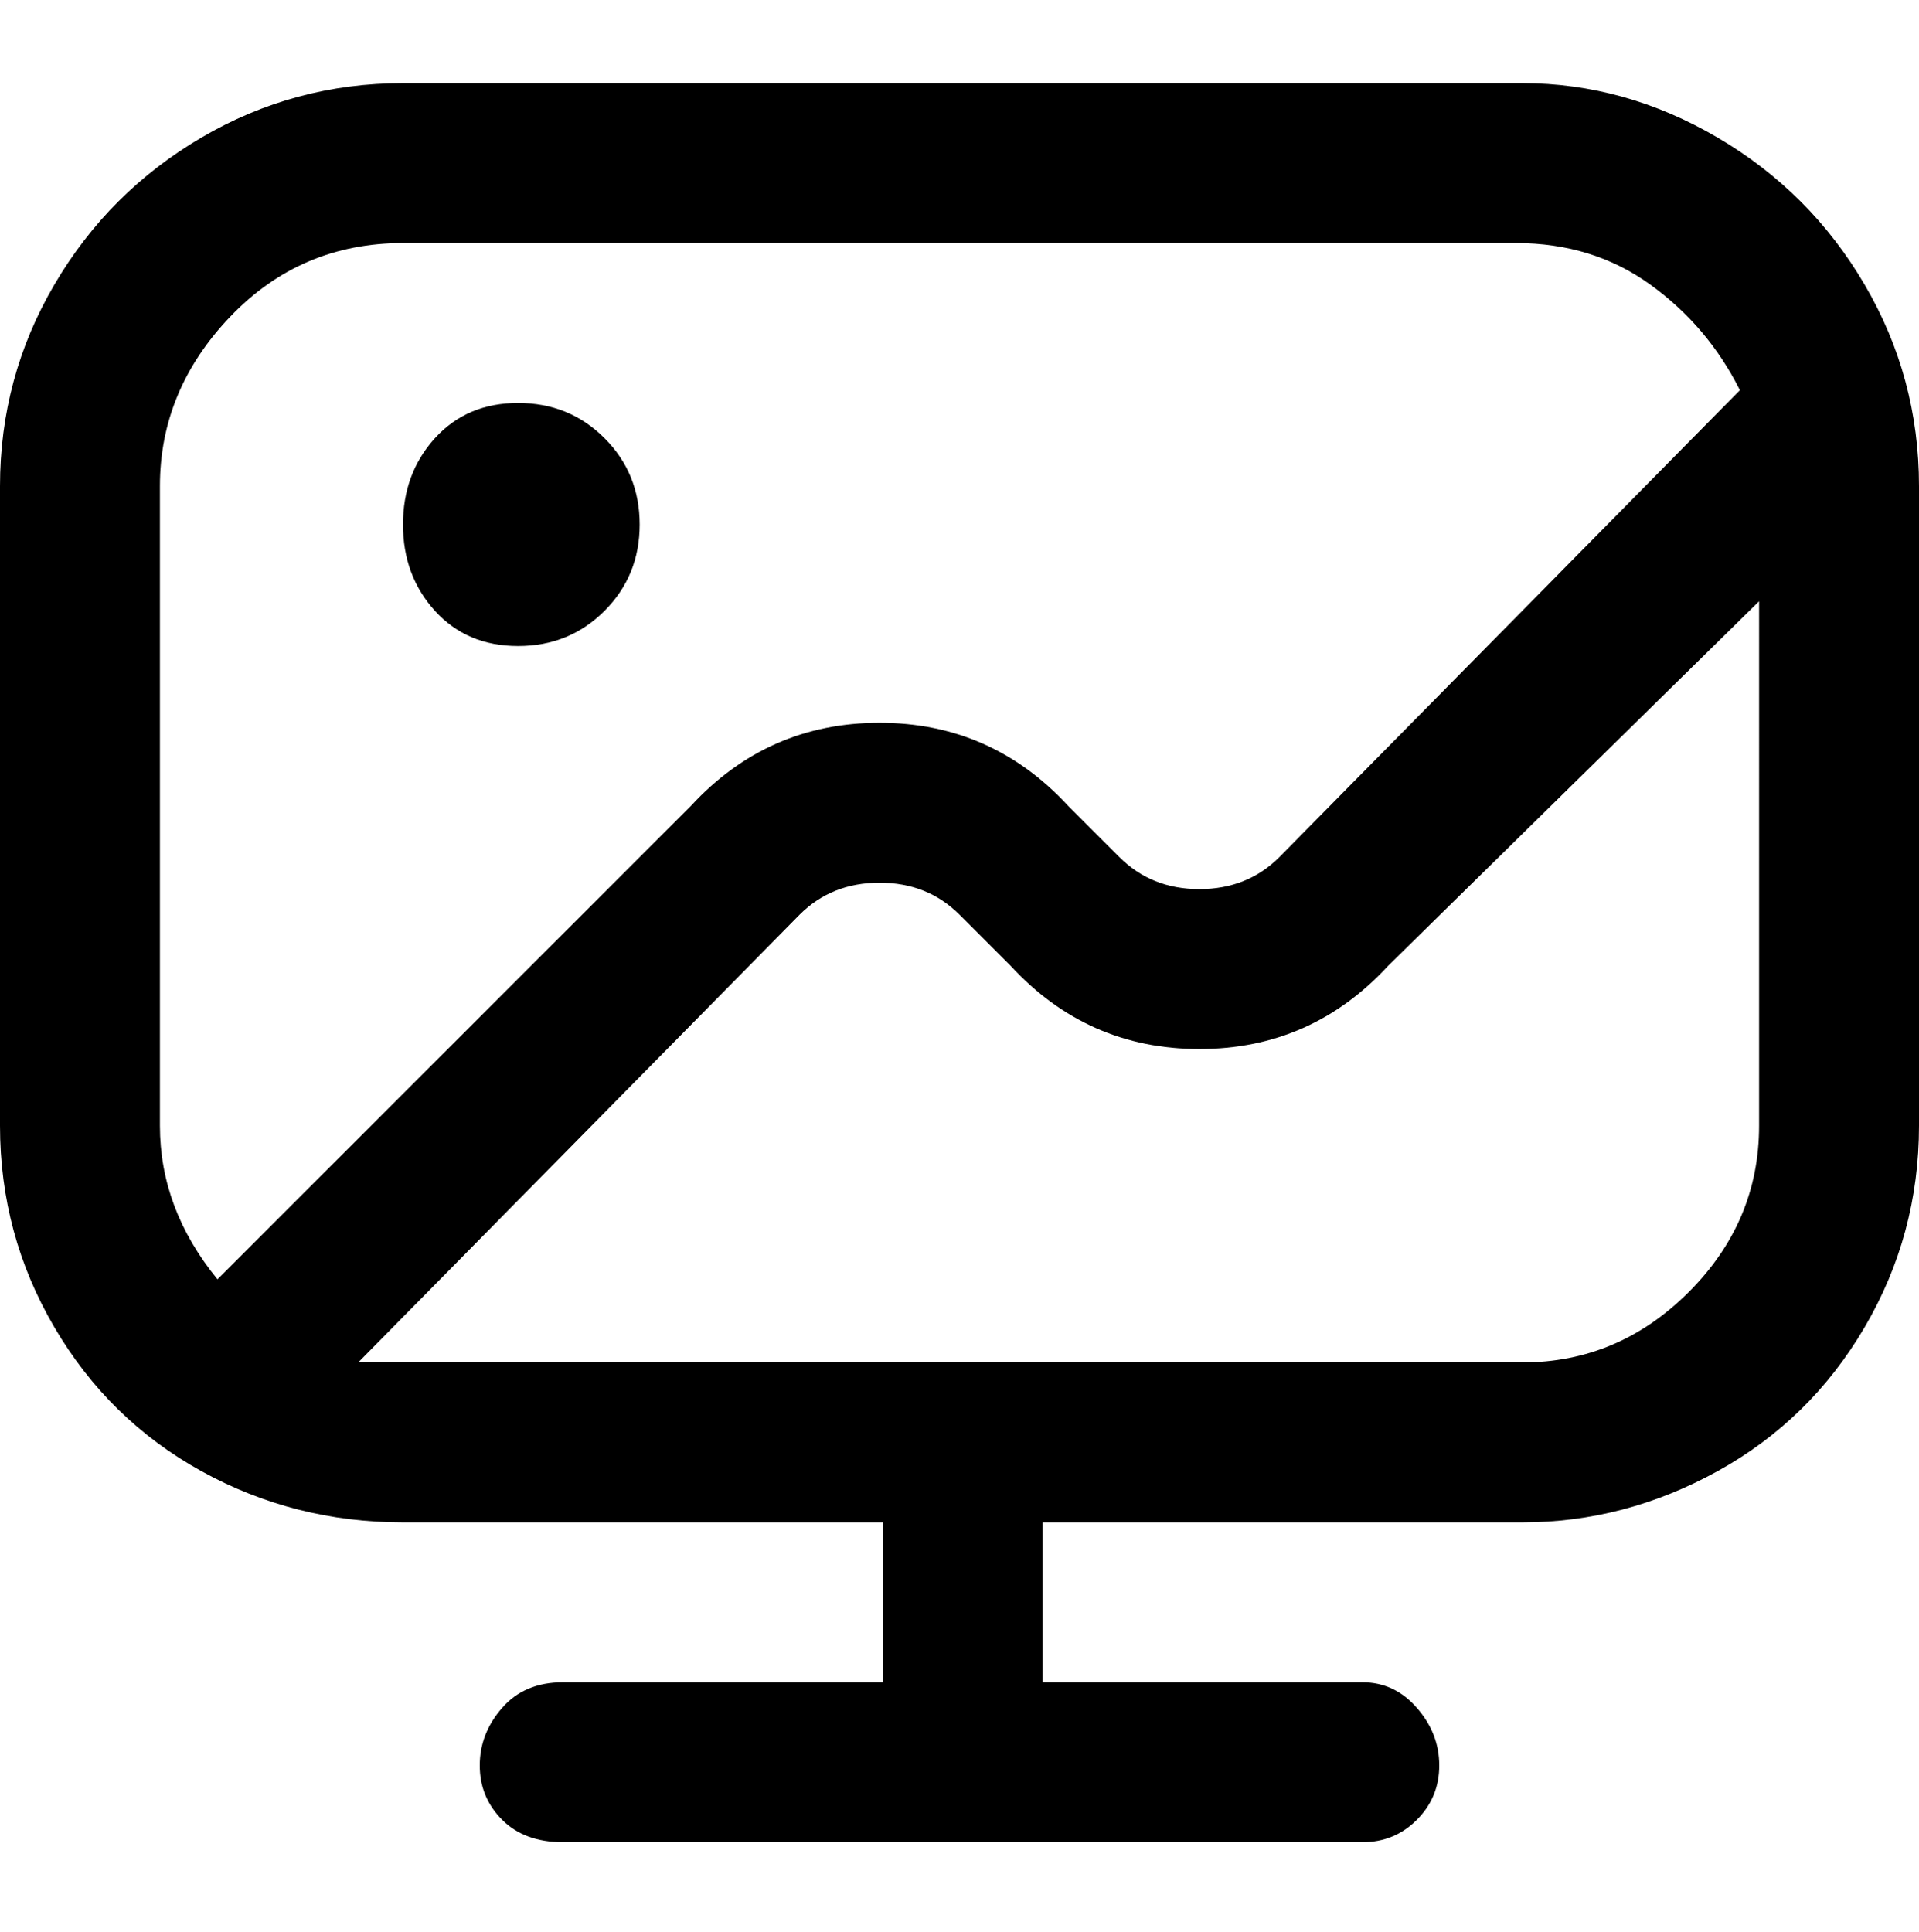 <svg viewBox="0 0 300 302.001" xmlns="http://www.w3.org/2000/svg"><path d="M63 82q0-8 5-13.5T81 63q8 0 13.5 5.5T100 82q0 8-5.5 13.5T81 101q-8 0-13-5.5T63 82zm237-6v100q0 17-8.5 31.5t-23 22.5q-14.5 8-30.5 8h-75v25h50q5 0 8.5 4t3.5 9q0 5-3.5 8.5T213 288H88q-6 0-9.5-3.5T75 276q0-5 3.5-9t9.5-4h50v-25H63q-17 0-31.5-8t-23-22.5Q0 193 0 176V76q0-17 8.5-31.5t23-23Q46 13 63 13h175q16 0 30.5 8.5t23 23Q300 59 300 76zM25 176q0 13 9 24l74-74q12-13 29.5-13t29.5 13l8 8q5 5 12.5 5t12.5-5l72-73q-5-10-14-16.5T237 38H63q-16 0-27 11.5T25 76v100zm250 0V94l-58 57q-12 13-29.5 13T158 151l-8-8q-5-5-12.5-5t-12.5 5l-69 70h182q15 0 26-11t11-26z"/></svg>